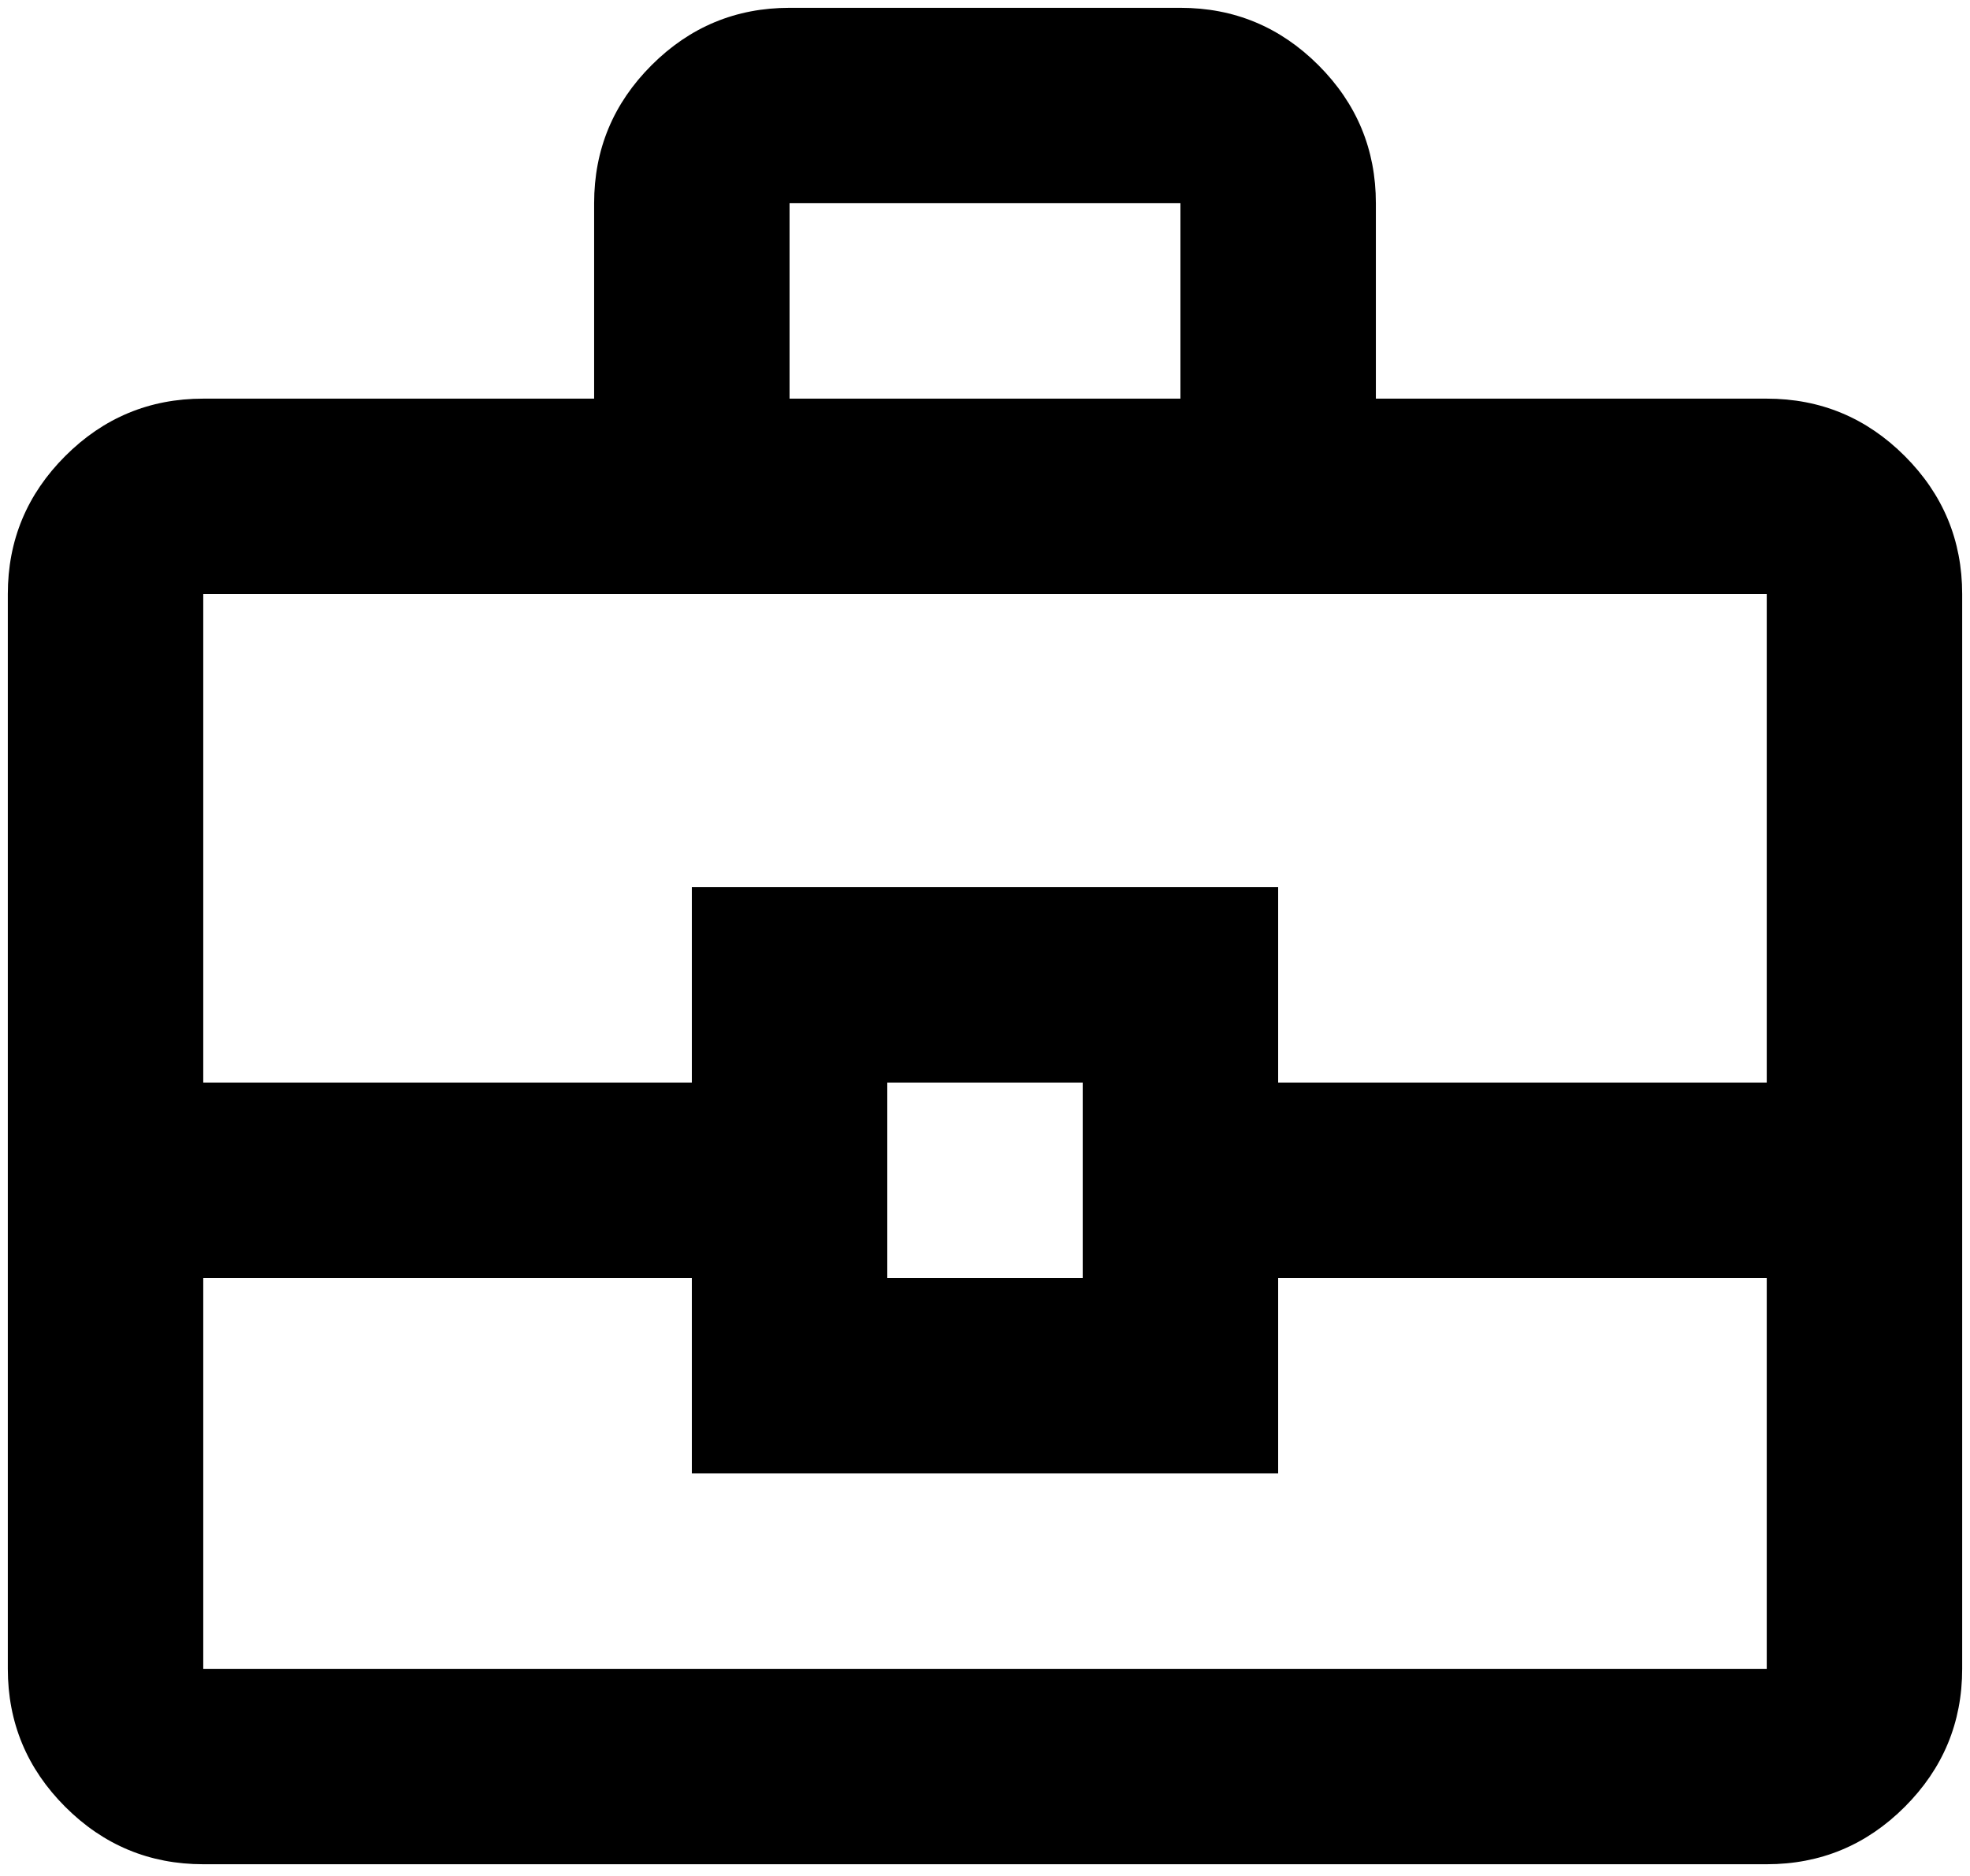 <svg width="126" height="120" viewBox="0 0 126 120" fill="none" xmlns="http://www.w3.org/2000/svg">
<path d="M13 119.25C9.562 119.25 6.62 118.026 4.172 115.578C1.724 113.13 0.5 110.188 0.5 106.75V38C0.5 34.562 1.724 31.62 4.172 29.172C6.62 26.724 9.562 25.5 13 25.5H38V13C38 9.562 39.224 6.62 41.672 4.172C44.12 1.724 47.062 0.5 50.5 0.5H75.5C78.938 0.5 81.88 1.724 84.328 4.172C86.776 6.62 88 9.562 88 13V25.5H113C116.438 25.5 119.38 26.724 121.828 29.172C124.276 31.62 125.5 34.562 125.5 38V106.75C125.5 110.188 124.276 113.13 121.828 115.578C119.38 118.026 116.438 119.25 113 119.25H13ZM50.5 25.5H75.5V13H50.5V25.5ZM113 81.75H81.75V94.25H44.25V81.75H13V106.75H113V81.75ZM56.75 81.75H69.25V69.25H56.75V81.75ZM13 69.25H44.25V56.75H81.75V69.25H113V38H13V69.25Z" fill="black"/>
</svg>
